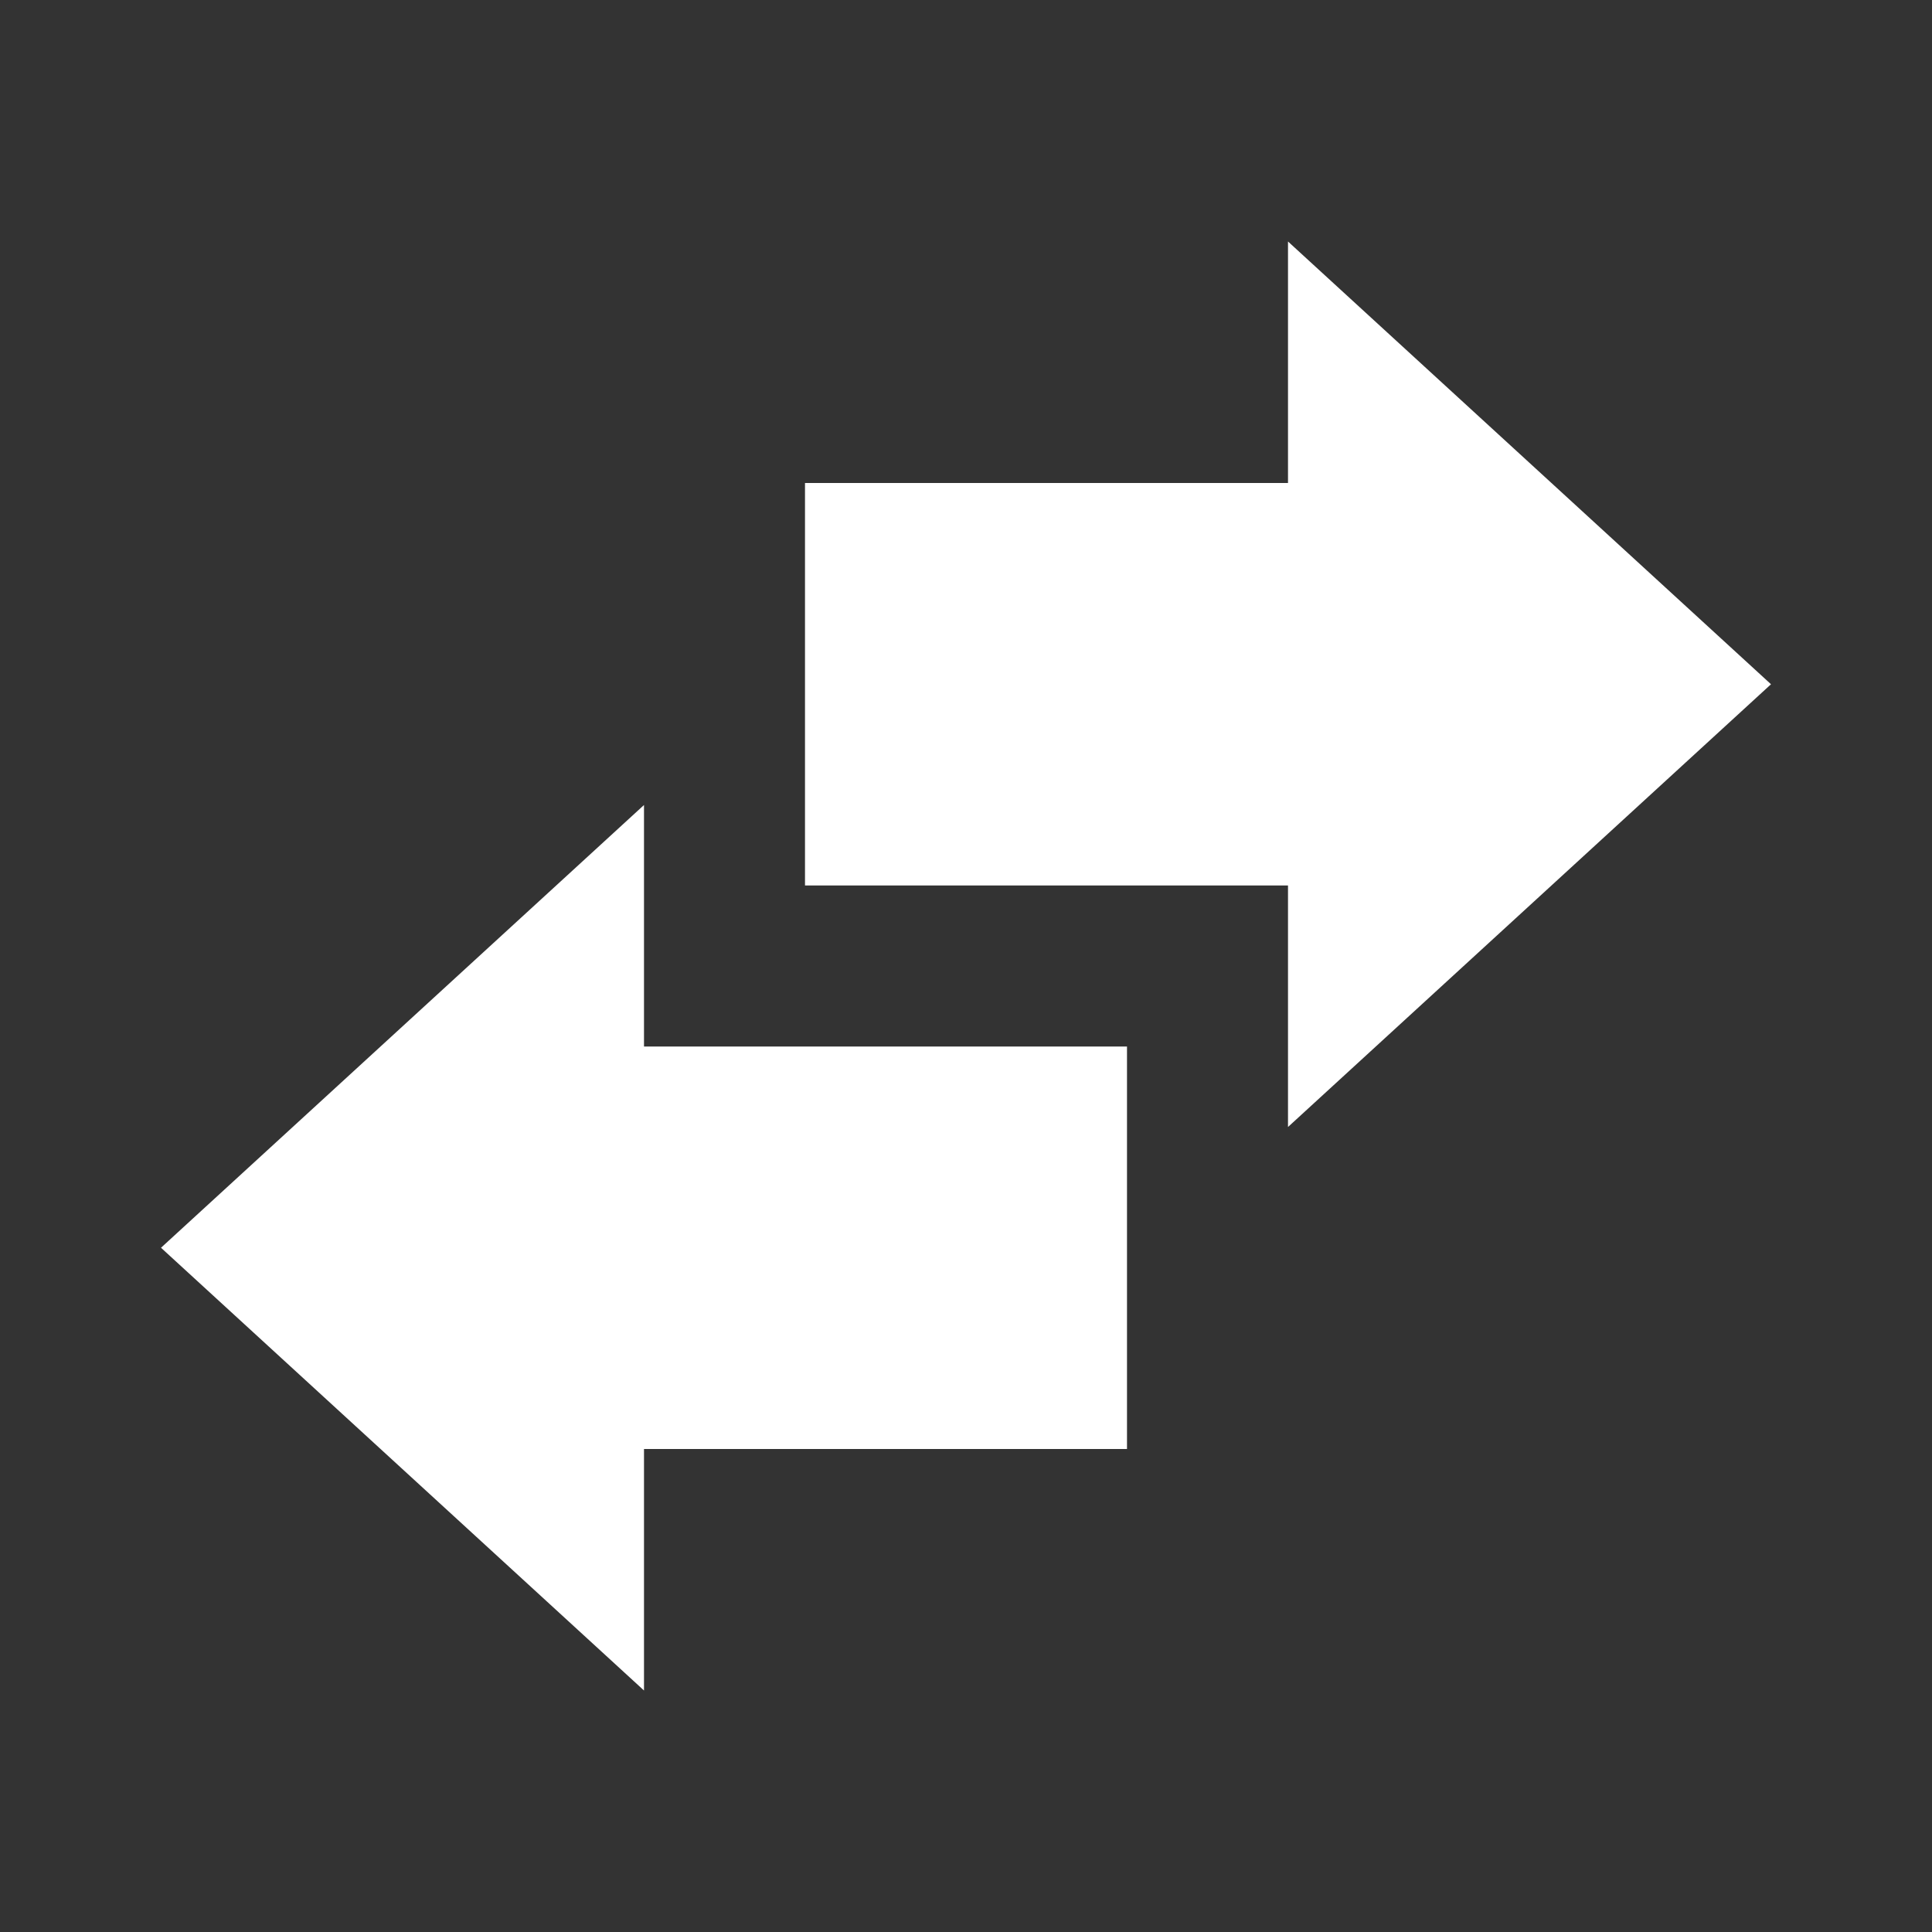 <svg height="24" viewBox="0 0 24 24" width="24" xmlns="http://www.w3.org/2000/svg"><rect x="0" y="0" width="24" height="24" fill="#333333" stroke="none"/><path d="m8 10v3h6v5h-6v3l-6-5.5zm14-1.5-6-5.5v3h-6v5h6v3z" fill="#fff"/></svg>